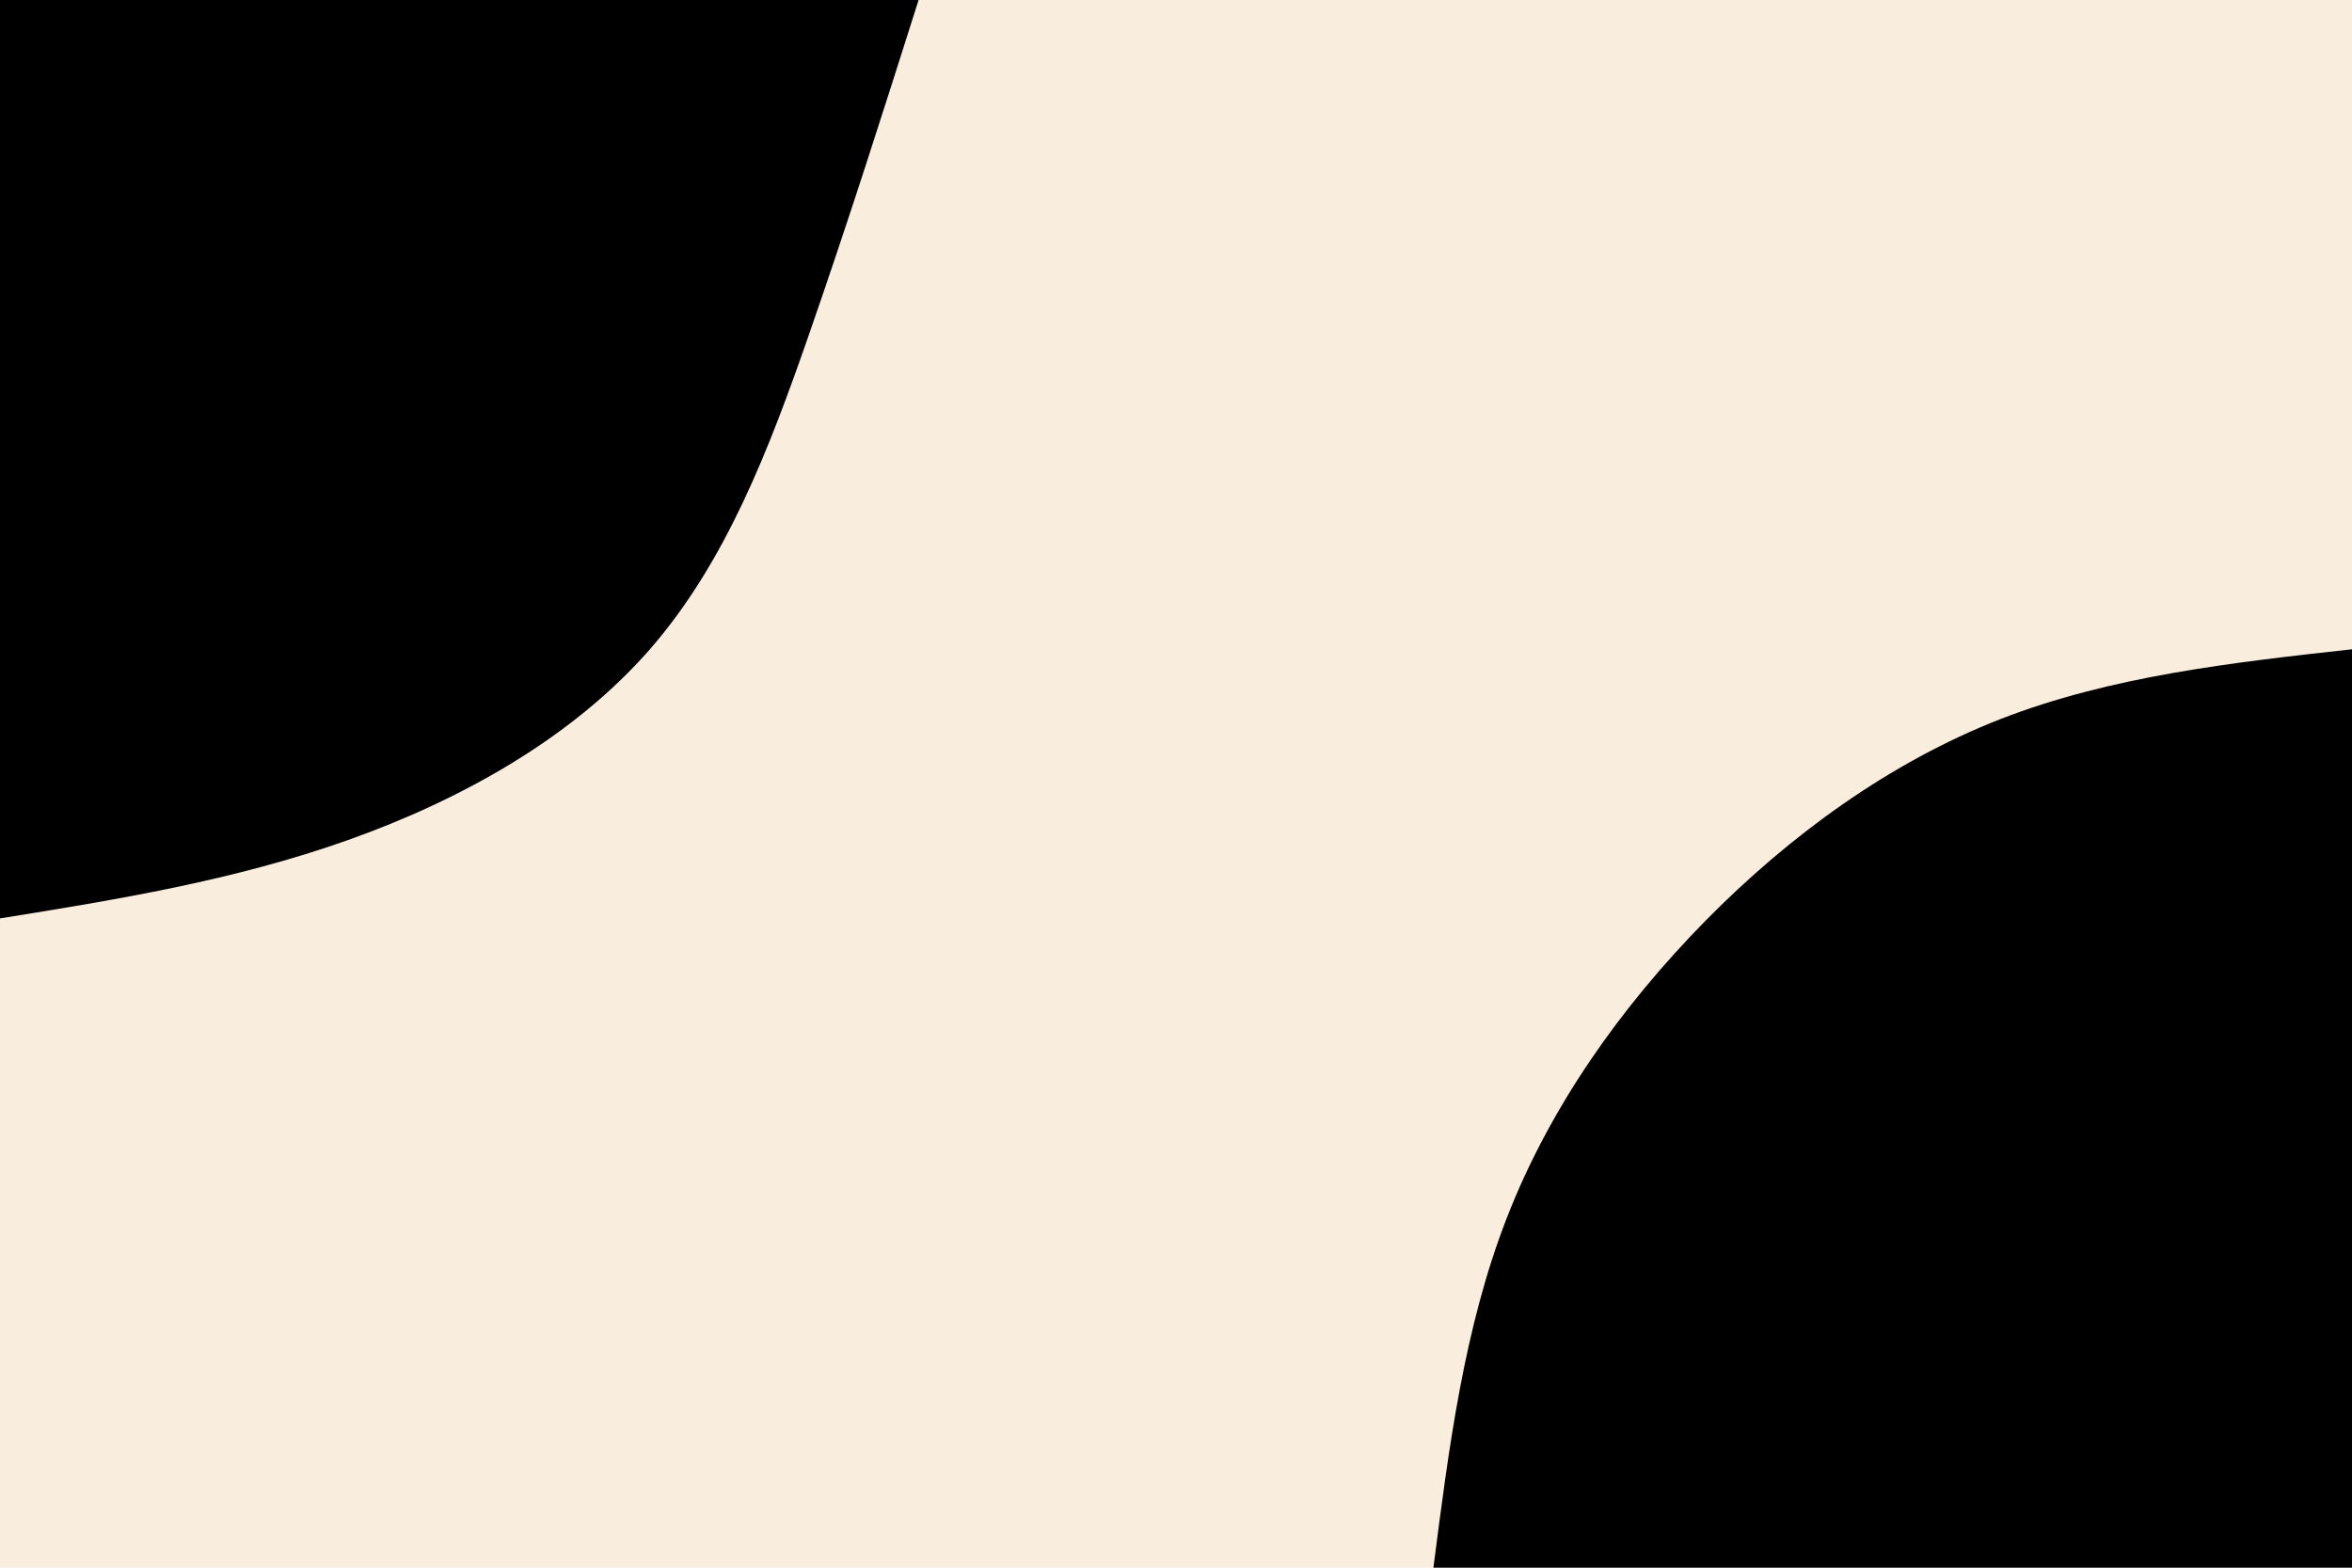 <svg id="visual" viewBox="0 0 900 600" width="900" height="600" xmlns="http://www.w3.org/2000/svg" xmlns:xlink="http://www.w3.org/1999/xlink" version="1.1"><rect x="0" y="0" width="900" height="600" fill="#F9EDDD"></rect><defs><linearGradient id="grad1_0" x1="33.3%" y1="100%" x2="100%" y2="0%"><stop offset="20%" stop-color="#f9eddd" stop-opacity="1"></stop><stop offset="80%" stop-color="#f9eddd" stop-opacity="1"></stop></linearGradient></defs><defs><linearGradient id="grad2_0" x1="0%" y1="100%" x2="66.7%" y2="0%"><stop offset="20%" stop-color="#f9eddd" stop-opacity="1"></stop><stop offset="80%" stop-color="#f9eddd" stop-opacity="1"></stop></linearGradient></defs><g transform="translate(900, 600)"><path d="M-351.5 0C-345.6 -45.9 -339.8 -91.8 -323.4 -133.9C-307 -176.1 -280 -214.4 -247.5 -247.5C-214.9 -280.6 -176.7 -308.3 -134.5 -324.8C-92.3 -341.2 -46.2 -346.4 0 -351.5L0 0Z" fill="#000000"></path></g><g transform="translate(0, 0)"><path d="M351.5 0C338 42.6 324.5 85.1 309.5 128.2C294.5 171.3 278 214.9 248.6 248.6C219.1 282.3 176.8 306 133.2 321.5C89.6 337 44.8 344.3 0 351.5L0 0Z" fill="#000000"></path></g></svg>